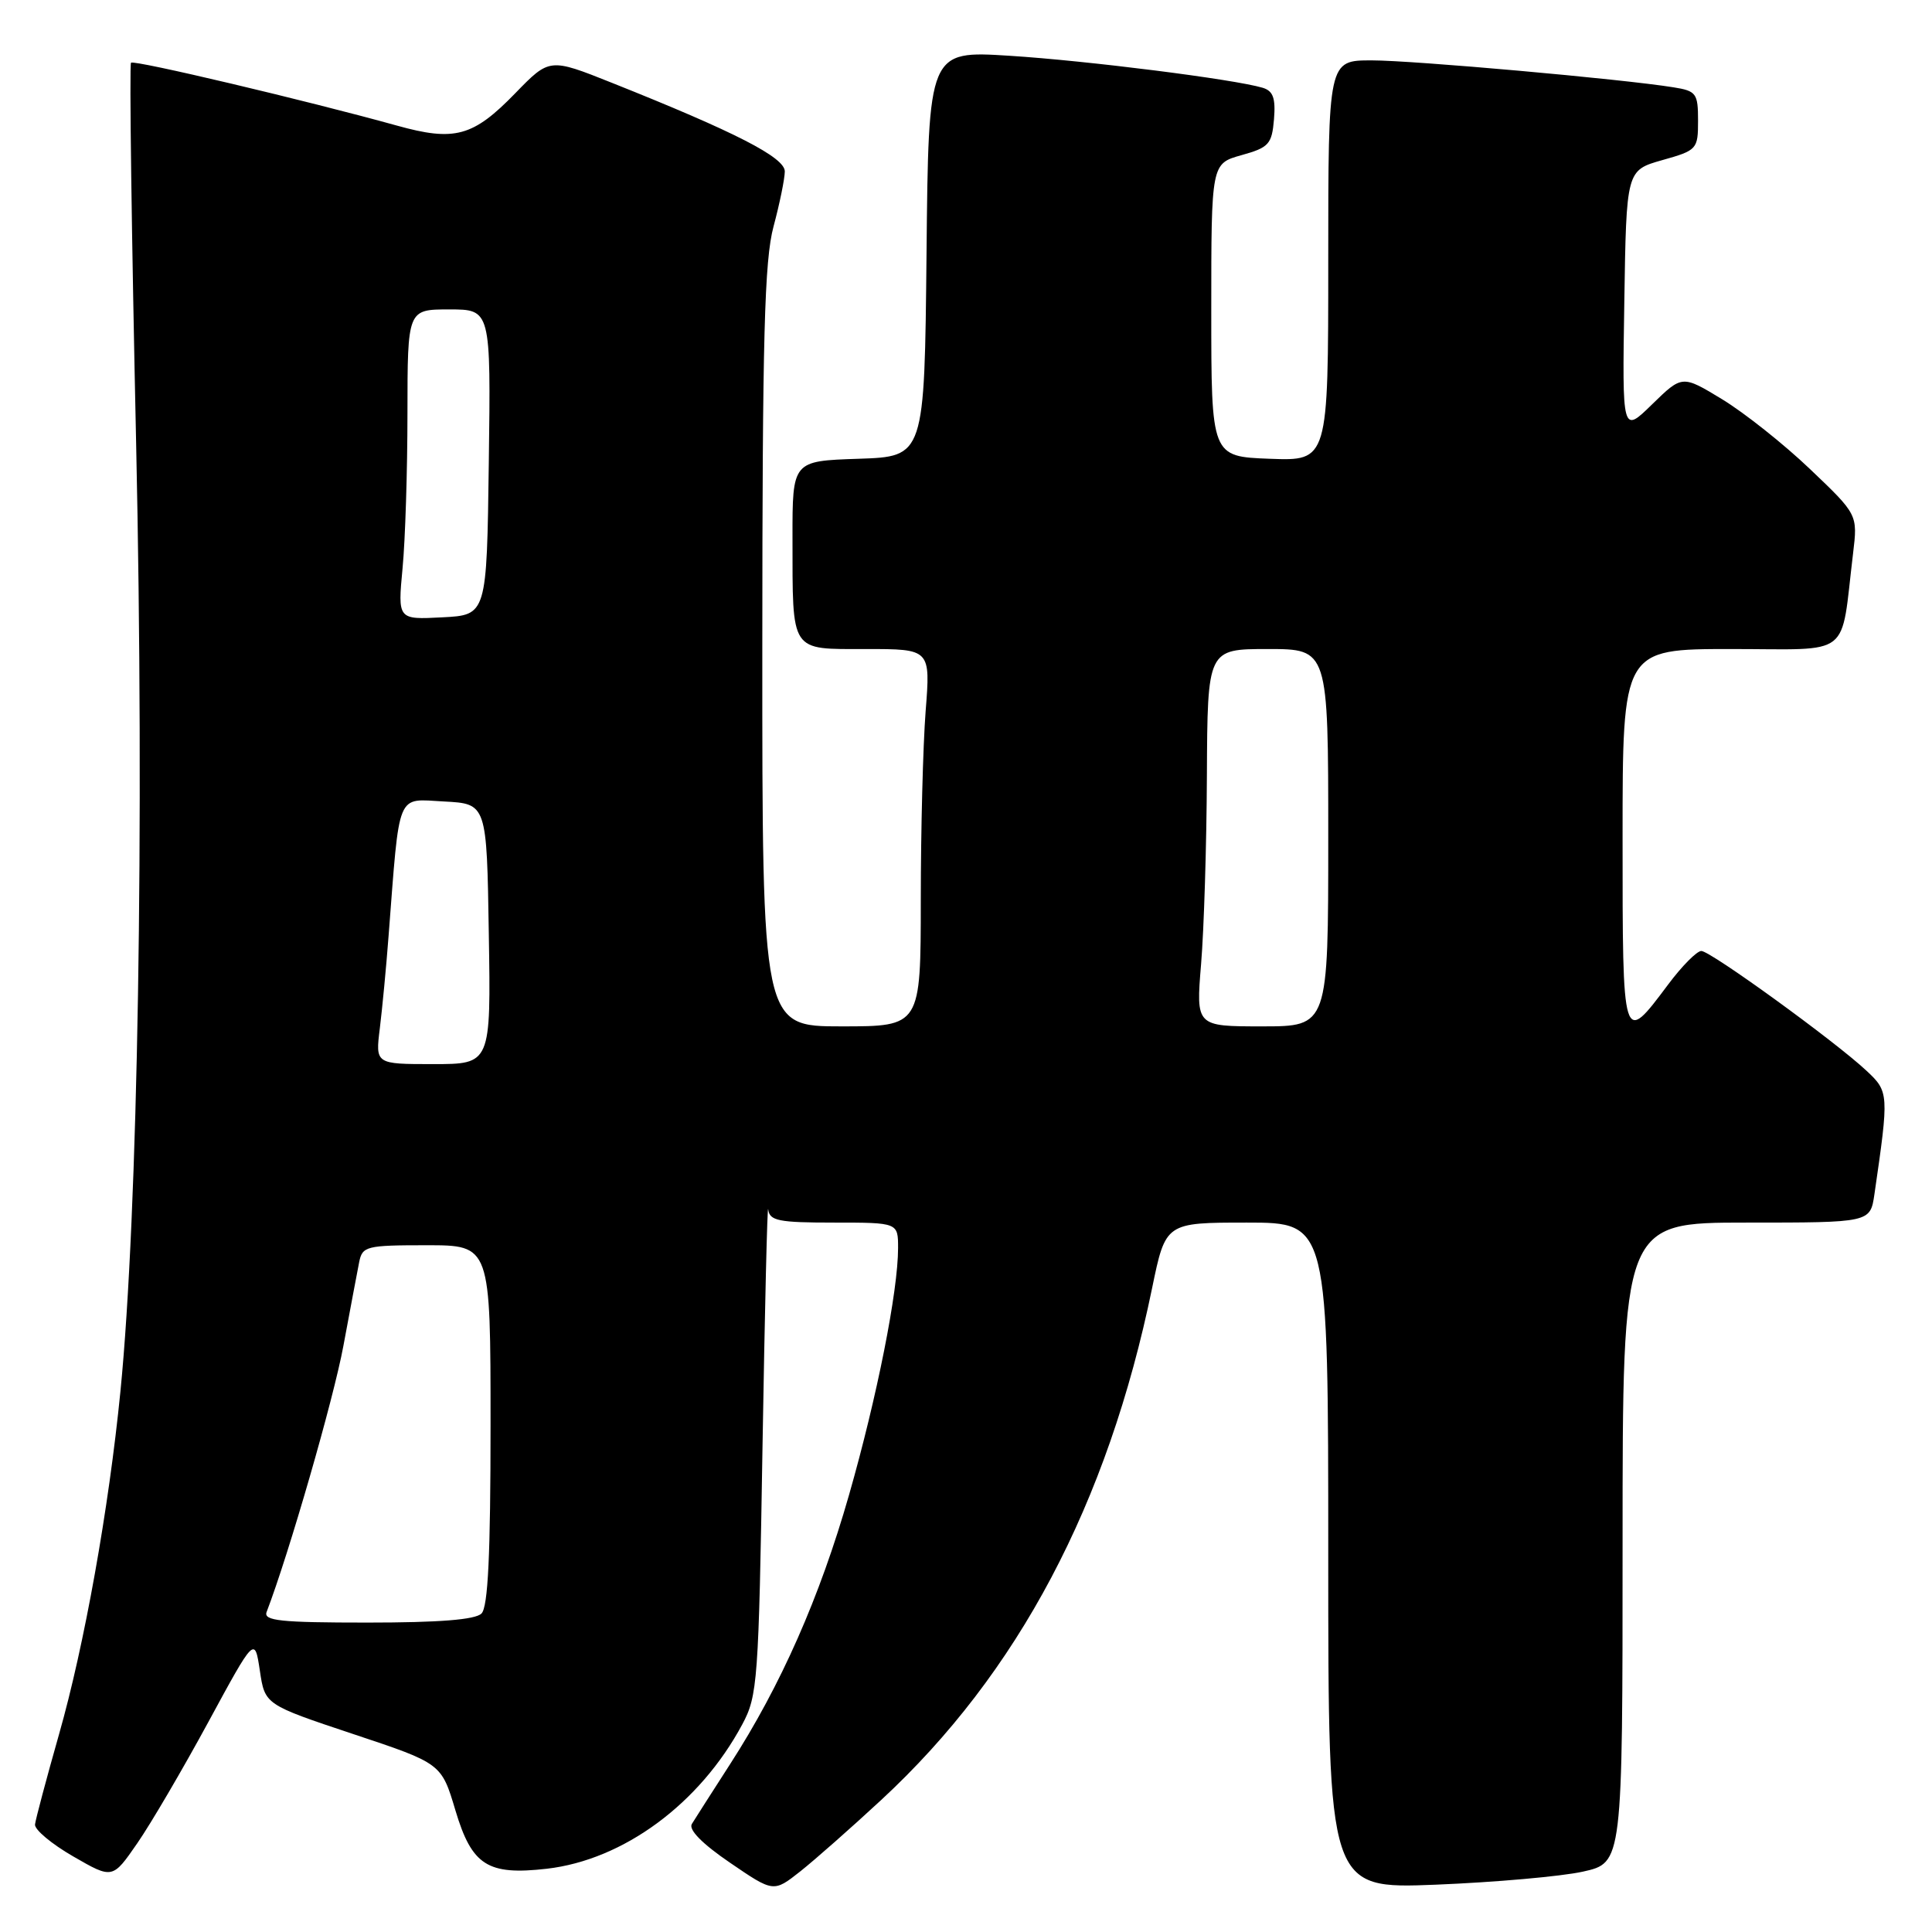<?xml version="1.0" encoding="UTF-8" standalone="no"?>
<!DOCTYPE svg PUBLIC "-//W3C//DTD SVG 1.1//EN" "http://www.w3.org/Graphics/SVG/1.1/DTD/svg11.dtd" >
<svg xmlns="http://www.w3.org/2000/svg" xmlns:xlink="http://www.w3.org/1999/xlink" version="1.1" viewBox="0 0 256 256">
 <g >
 <path fill="currentColor"
d=" M 116.77 238.50 C 134.91 221.71 146.77 199.29 152.66 170.68 C 154.45 162.00 154.45 162.00 165.23 162.00 C 176.00 162.00 176.00 162.00 176.00 206.15 C 176.00 250.29 176.00 250.29 190.25 249.73 C 198.09 249.41 206.86 248.64 209.75 248.00 C 215.00 246.83 215.00 246.83 215.00 204.42 C 215.00 162.00 215.00 162.00 231.41 162.00 C 247.82 162.00 247.82 162.00 248.37 158.25 C 250.31 144.91 250.30 144.66 247.31 141.87 C 243.11 137.94 226.66 126.02 225.44 126.01 C 224.85 126.00 222.87 128.00 221.04 130.45 C 214.97 138.55 215.00 138.67 215.00 110.97 C 215.00 86.00 215.00 86.00 229.41 86.00 C 245.61 86.00 243.84 87.39 245.54 73.34 C 246.16 68.18 246.16 68.18 239.83 62.15 C 236.35 58.83 231.11 54.68 228.20 52.91 C 222.90 49.69 222.90 49.69 218.92 53.57 C 214.95 57.45 214.95 57.45 215.23 40.01 C 215.50 22.57 215.50 22.57 220.25 21.22 C 224.87 19.92 225.00 19.78 225.00 15.99 C 225.00 12.37 224.77 12.05 221.75 11.57 C 214.94 10.47 187.25 8.00 181.75 8.00 C 176.00 8.00 176.00 8.00 176.00 34.54 C 176.00 61.08 176.00 61.08 168.25 60.79 C 160.50 60.50 160.50 60.50 160.50 41.09 C 160.50 21.68 160.50 21.68 164.50 20.56 C 168.13 19.55 168.53 19.11 168.81 15.81 C 169.04 13.00 168.70 12.05 167.31 11.63 C 163.52 10.50 144.05 8.04 133.77 7.39 C 123.03 6.71 123.03 6.71 122.77 33.60 C 122.50 60.50 122.50 60.50 113.75 60.79 C 105.00 61.08 105.00 61.08 105.01 71.29 C 105.03 86.63 104.61 86.00 114.76 86.00 C 123.30 86.00 123.30 86.00 122.65 94.25 C 122.30 98.79 122.01 110.04 122.01 119.25 C 122.00 136.00 122.00 136.00 111.50 136.00 C 101.00 136.00 101.00 136.00 101.01 85.75 C 101.02 44.62 101.29 34.50 102.50 30.00 C 103.31 26.98 103.98 23.70 103.99 22.72 C 104.00 20.86 97.45 17.50 81.07 10.97 C 72.82 7.68 72.82 7.68 68.28 12.35 C 62.68 18.12 60.25 18.78 52.55 16.63 C 40.63 13.32 17.76 7.91 17.36 8.31 C 17.13 8.54 17.44 31.28 18.04 58.84 C 19.14 109.47 18.29 160.77 15.96 184.34 C 14.41 199.98 11.18 218.02 7.82 229.81 C 6.15 235.69 4.72 241.06 4.64 241.75 C 4.56 242.43 6.84 244.34 9.71 245.99 C 14.91 248.99 14.91 248.99 18.19 244.24 C 19.99 241.64 24.23 234.40 27.61 228.17 C 33.75 216.85 33.75 216.85 34.43 221.36 C 35.10 225.87 35.10 225.87 46.80 229.77 C 58.49 233.66 58.49 233.66 60.35 239.90 C 62.53 247.18 64.61 248.51 72.44 247.62 C 82.62 246.45 92.72 239.00 98.35 228.50 C 100.39 224.71 100.53 222.79 101.04 191.50 C 101.34 173.35 101.68 159.29 101.79 160.25 C 101.97 161.76 103.15 162.00 110.50 162.00 C 119.00 162.00 119.00 162.00 119.00 165.37 C 119.00 171.07 116.22 185.08 112.50 198.09 C 108.62 211.65 103.47 223.33 96.74 233.76 C 94.35 237.47 92.07 241.04 91.67 241.69 C 91.22 242.45 93.06 244.32 96.73 246.82 C 102.50 250.76 102.50 250.76 106.04 247.97 C 107.98 246.43 112.81 242.17 116.77 238.50 Z  M 35.33 213.59 C 38.26 205.96 44.20 185.38 45.50 178.34 C 46.41 173.48 47.34 168.49 47.59 167.25 C 48.01 165.13 48.52 165.00 56.52 165.00 C 65.00 165.00 65.00 165.00 65.00 188.80 C 65.00 205.98 64.67 212.93 63.80 213.80 C 62.98 214.62 58.18 215.00 48.69 215.00 C 37.12 215.00 34.88 214.76 35.33 213.59 Z  M 50.33 136.25 C 50.65 133.64 51.18 128.12 51.49 124.00 C 52.99 104.59 52.46 105.87 58.83 106.20 C 64.50 106.50 64.50 106.50 64.77 123.75 C 65.05 141.00 65.05 141.00 57.39 141.00 C 49.74 141.00 49.74 141.00 50.33 136.25 Z  M 159.15 127.75 C 159.53 123.21 159.88 111.96 159.92 102.75 C 160.00 86.00 160.00 86.00 168.00 86.00 C 176.00 86.00 176.00 86.00 176.00 111.00 C 176.00 136.00 176.00 136.00 167.23 136.00 C 158.47 136.00 158.47 136.00 159.15 127.75 Z  M 53.34 75.30 C 53.70 71.56 53.99 62.31 53.99 54.75 C 54.00 41.00 54.00 41.00 59.52 41.00 C 65.04 41.00 65.04 41.00 64.77 61.25 C 64.50 81.50 64.50 81.50 58.60 81.80 C 52.70 82.11 52.70 82.11 53.34 75.30 Z "/>
</g>
</svg>